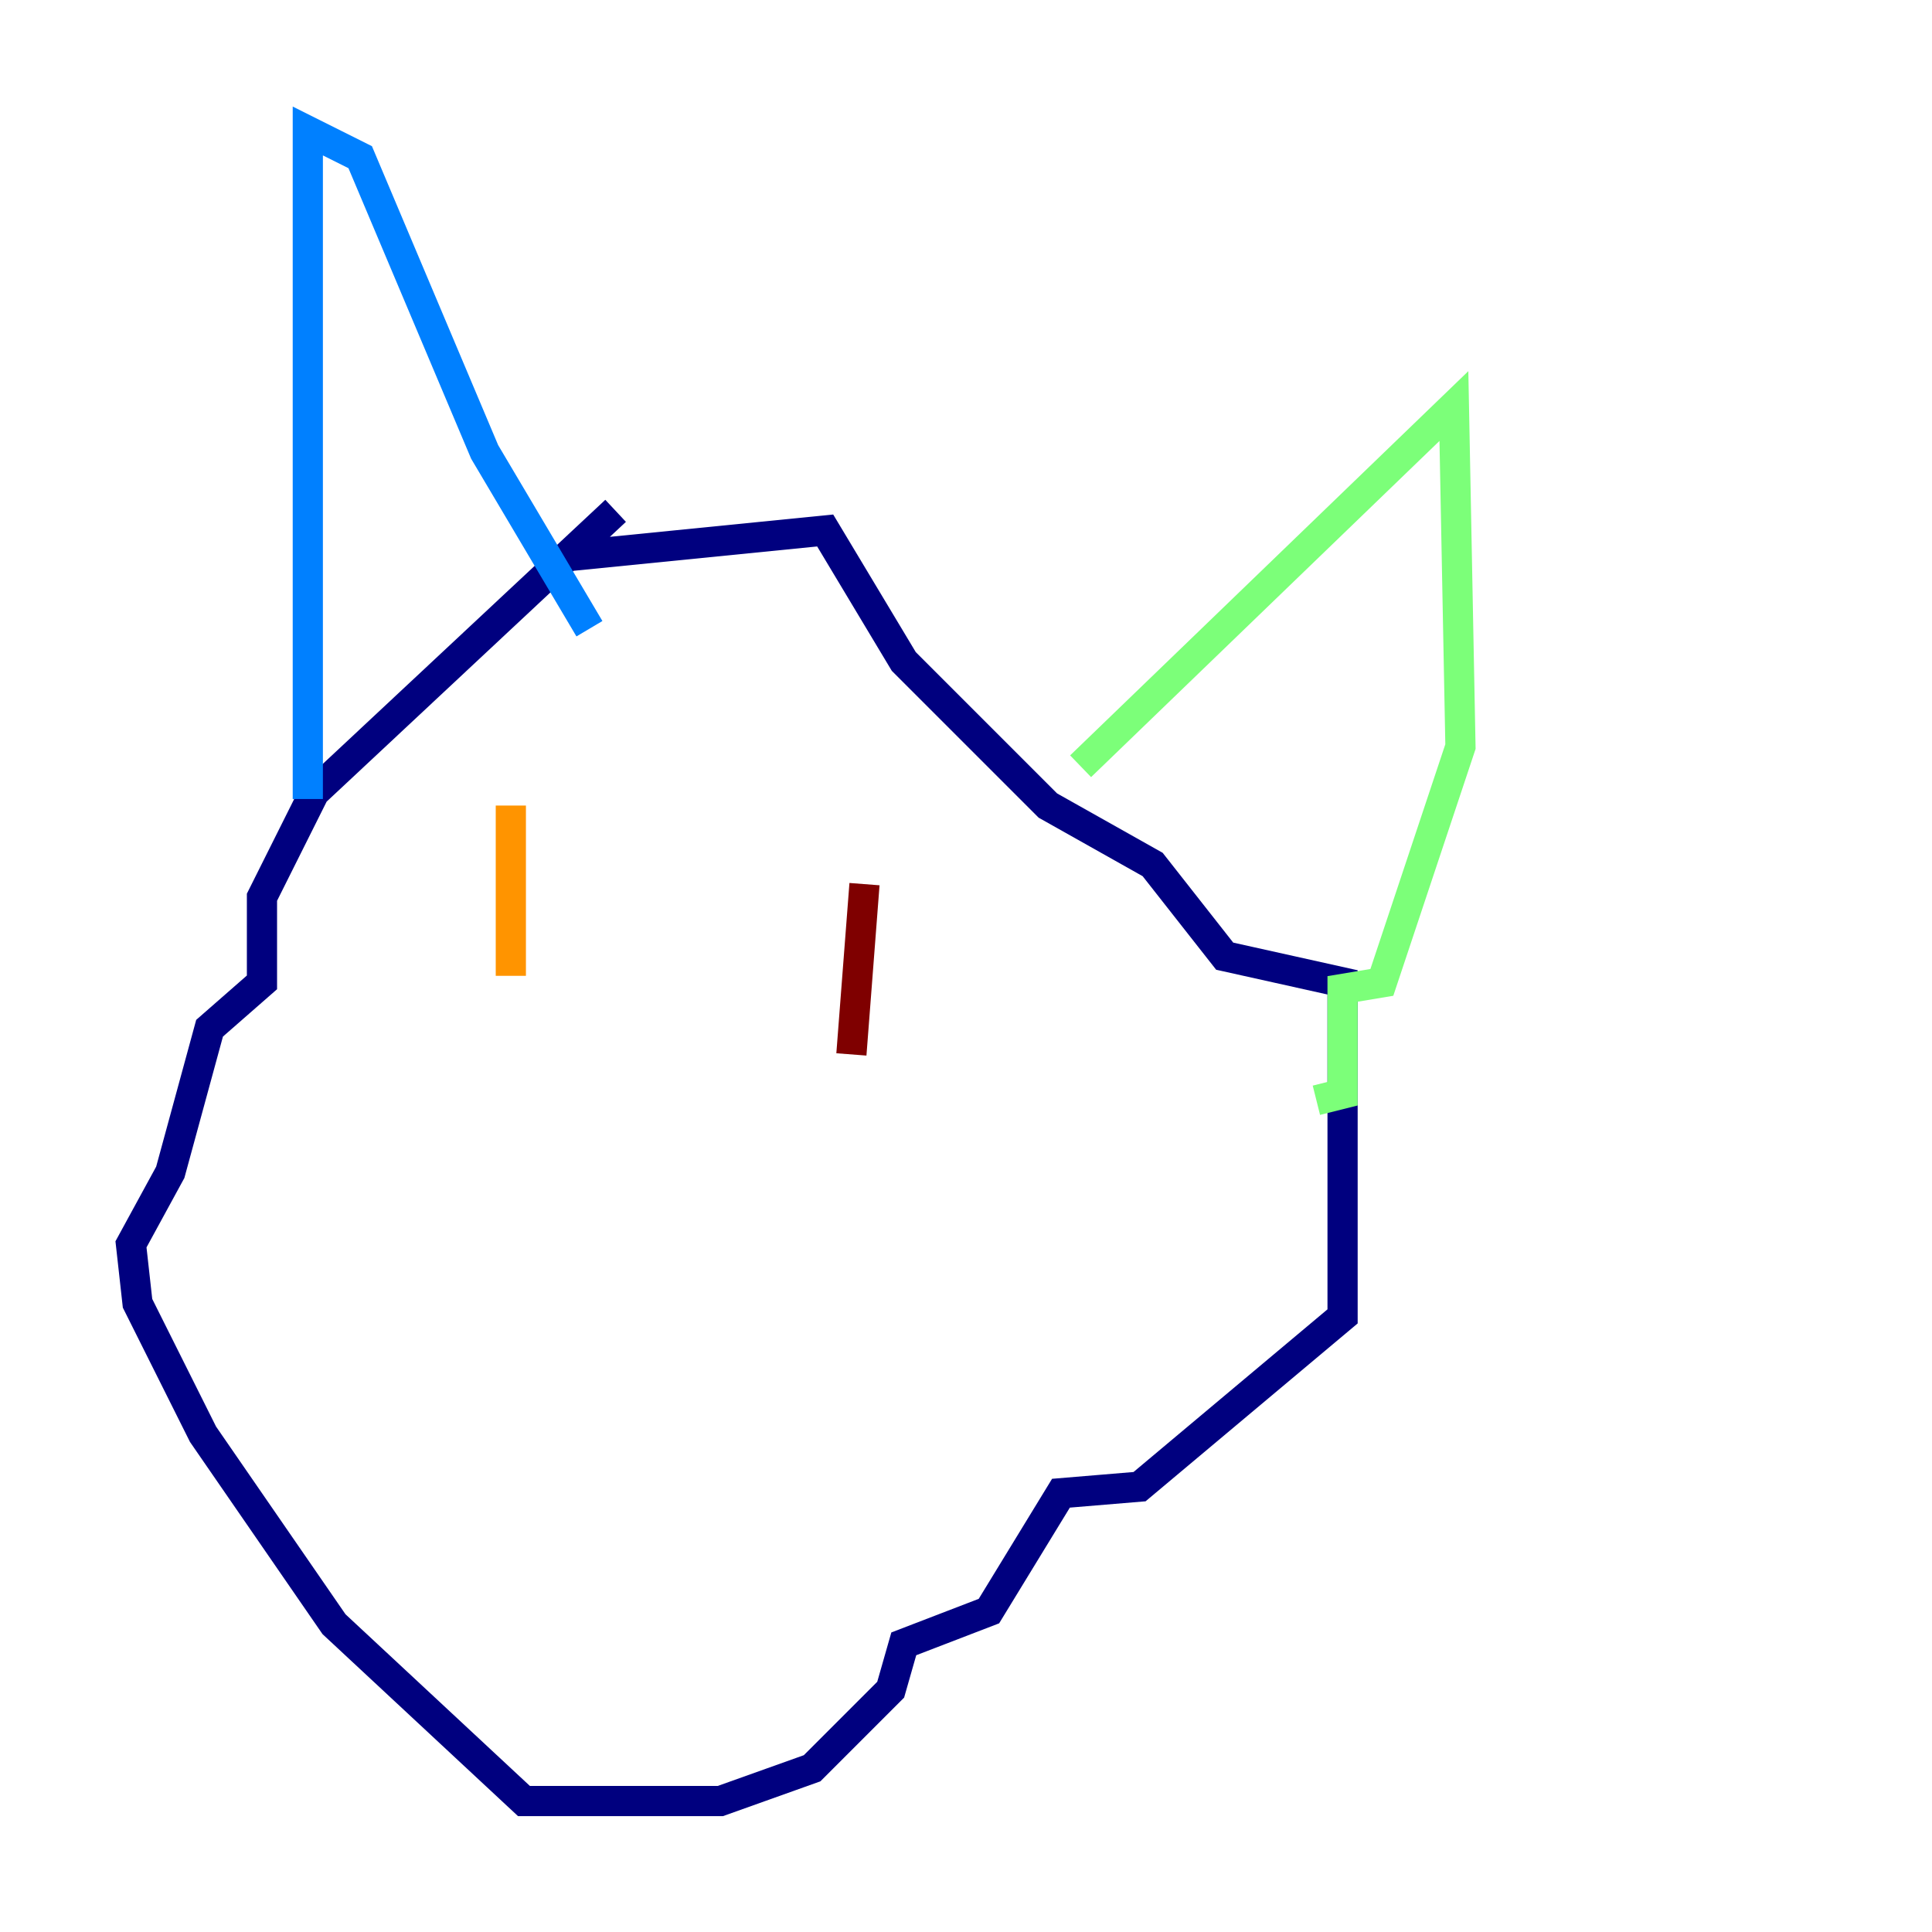 <?xml version="1.0" encoding="utf-8" ?>
<svg baseProfile="tiny" height="128" version="1.2" viewBox="0,0,128,128" width="128" xmlns="http://www.w3.org/2000/svg" xmlns:ev="http://www.w3.org/2001/xml-events" xmlns:xlink="http://www.w3.org/1999/xlink"><defs /><polyline fill="none" points="40.786,33.844 20.827,52.502 17.356,59.444 17.356,65.085 13.885,68.122 11.281,77.668 8.678,82.441 9.112,86.346 13.451,95.024 22.129,107.607 34.712,119.322 47.729,119.322 53.803,117.153 59.01,111.946 59.878,108.909 65.519,106.739 70.291,98.929 75.498,98.495 88.949,87.214 88.949,65.085 81.139,63.349 76.366,57.275 69.424,53.37 59.878,43.824 54.671,35.146 37.315,36.881" stroke="#00007f" stroke-width="2" /><polyline fill="none" points="20.393,52.936 20.393,8.678 23.864,10.414 32.108,29.939 39.051,41.654" stroke="#0080ff" stroke-width="2" /><polyline fill="none" points="71.593,50.766 96.325,26.902 96.759,49.464 91.552,65.085 88.949,65.519 88.949,72.461 87.214,72.895" stroke="#7cff79" stroke-width="2" /><polyline fill="none" points="33.844,53.37 33.844,64.651" stroke="#ff9400" stroke-width="2" /><polyline fill="none" points="57.275,58.576 56.407,69.858" stroke="#7f0000" stroke-width="2" /></svg>
